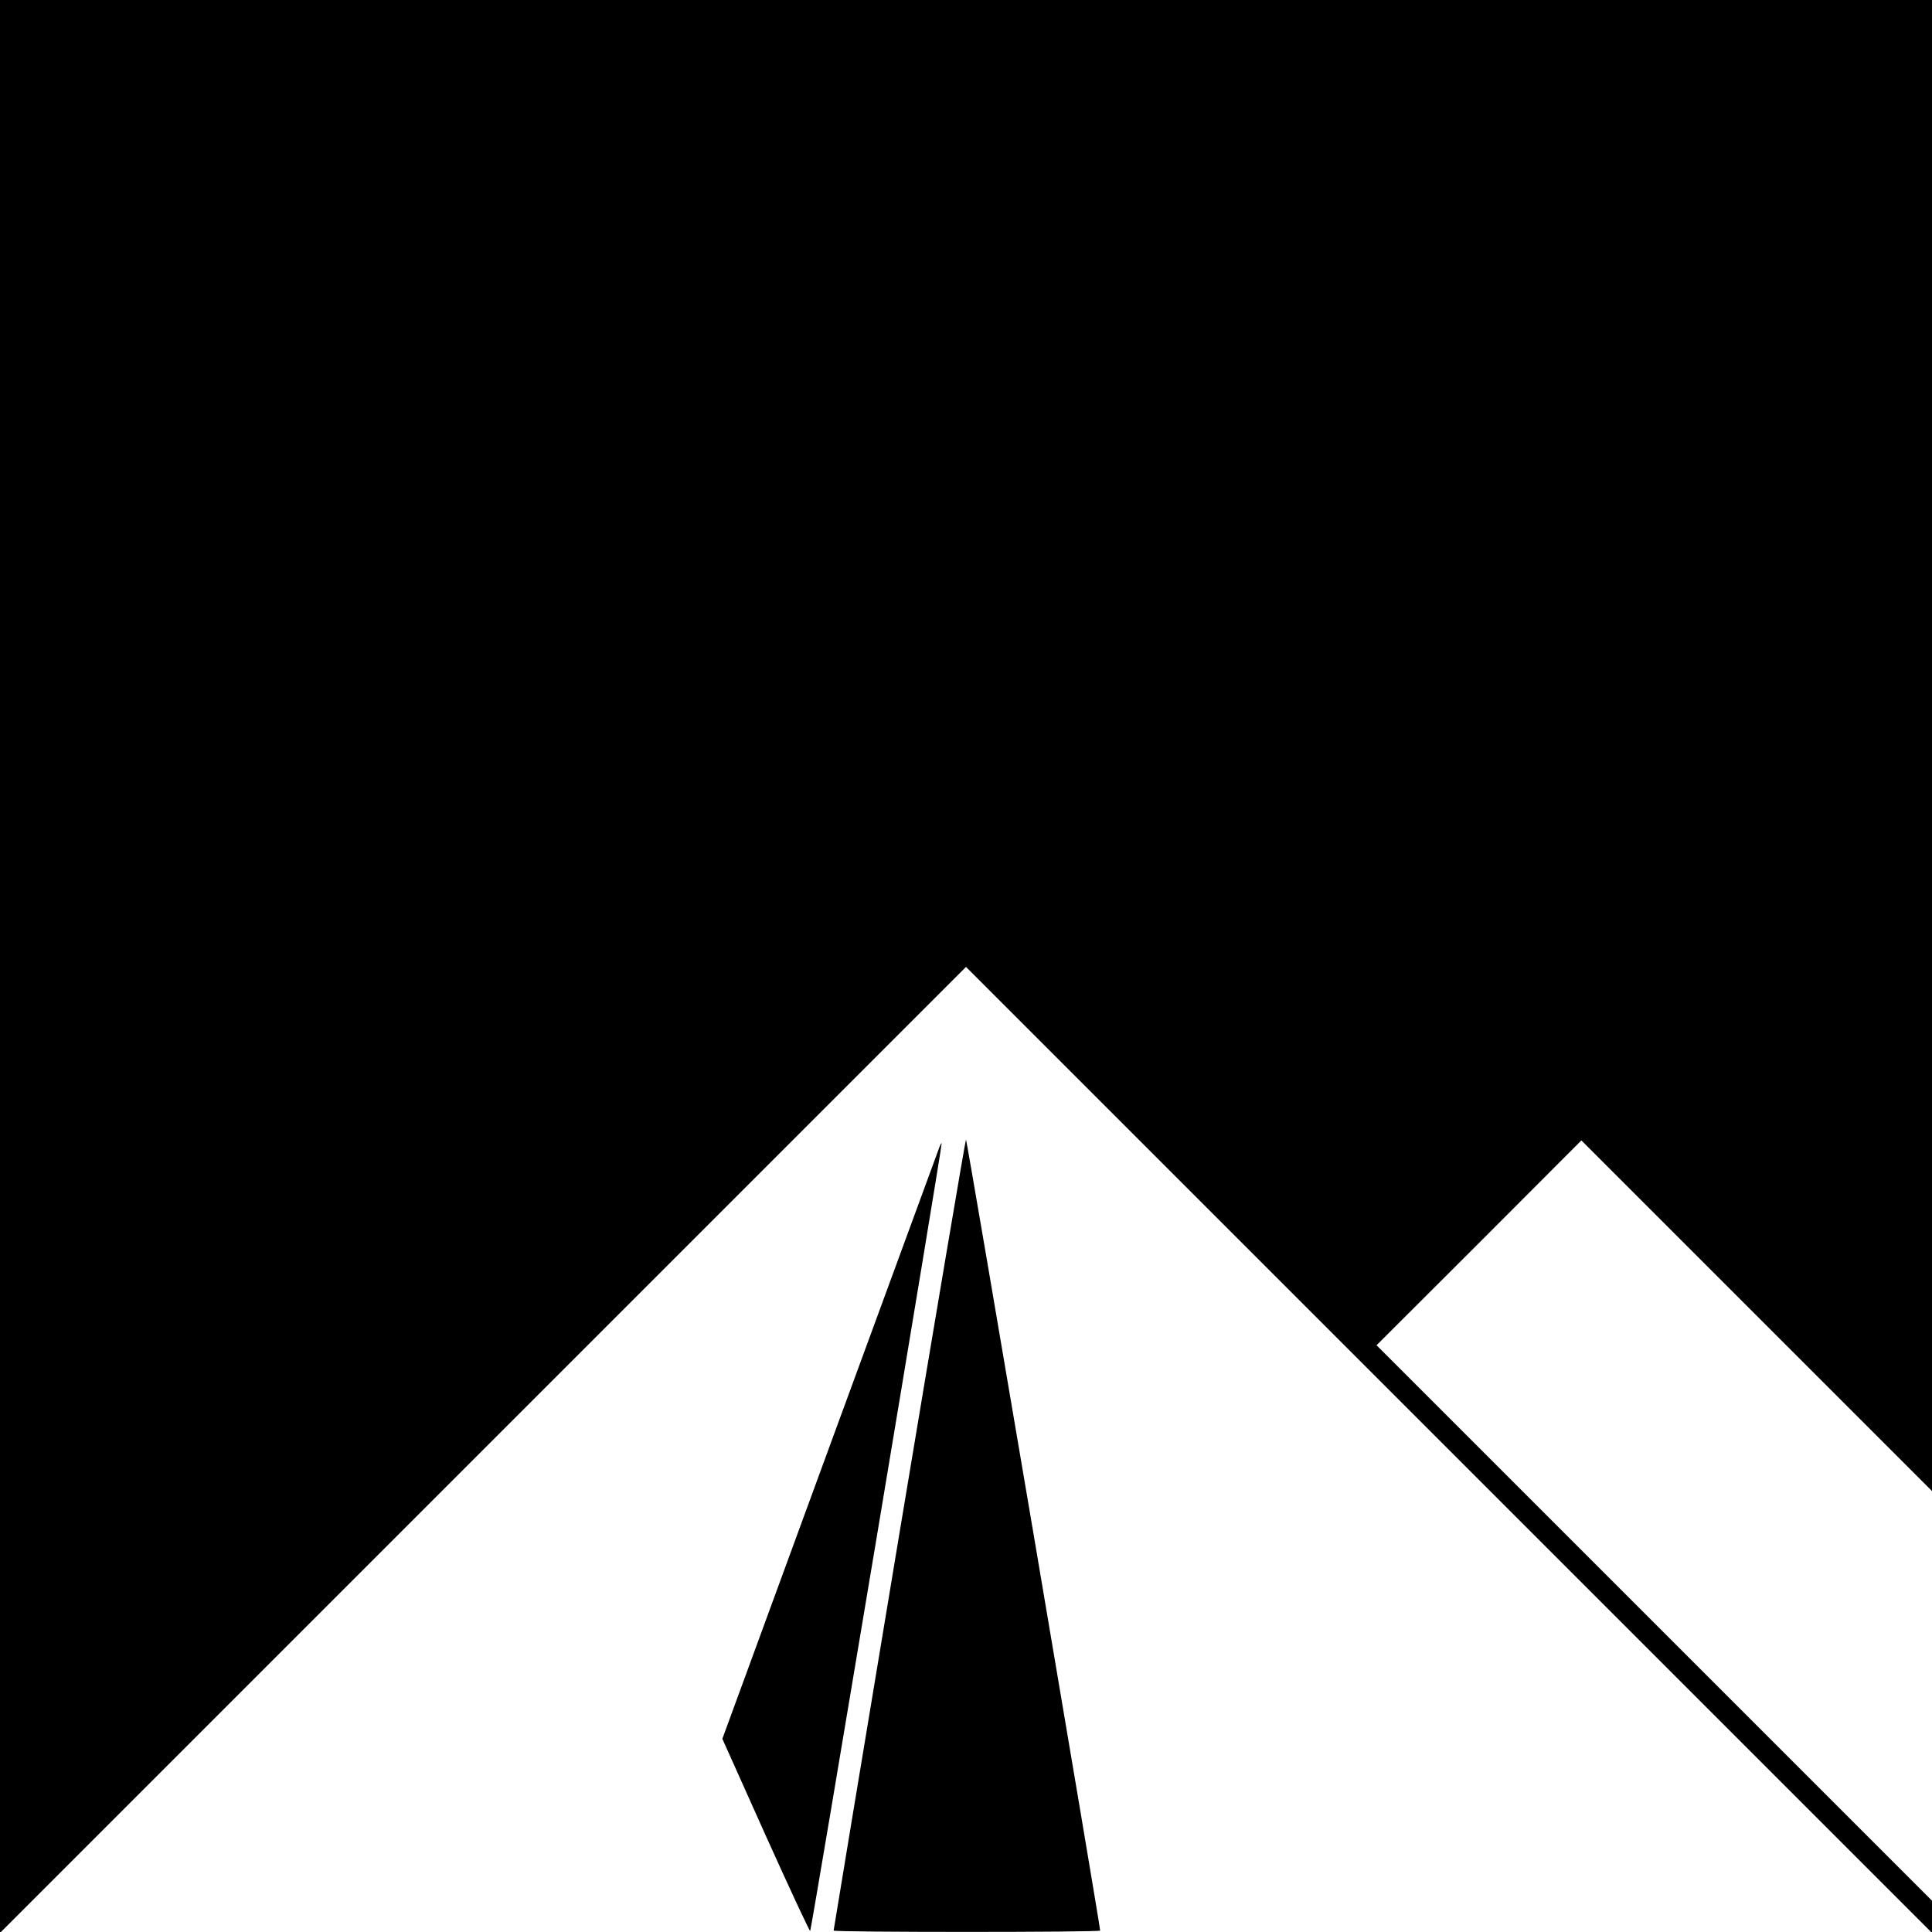 <?xml version="1.0" standalone="no"?>
<!DOCTYPE svg PUBLIC "-//W3C//DTD SVG 20010904//EN"
 "http://www.w3.org/TR/2001/REC-SVG-20010904/DTD/svg10.dtd">
<svg version="1.0" xmlns="http://www.w3.org/2000/svg"
 width="1080pt" height="1080pt" viewBox="0 0 1080 1080"
 preserveAspectRatio="xMidYMid meet">
<g transform="translate(0,1080) scale(0.1,-0.1)"
fill="#000000" stroke="none">
<path d="M0 5398 l0 -5403 2700 2700 2700 2700 2700 -2700 2700 -2700 0 90 0
90 -1552 1552 -1553 1553 573 572 572 573 980 -980 980 -980 0 4168 0 4167
-5400 0 -5400 0 0 -5402z"/>
<path d="M5027 2223 c-202 -1215 -367 -2211 -367 -2215 0 -10 1490 -10 1490 0
1 21 -745 4422 -750 4422 -3 0 -171 -993 -373 -2207z"/>
<path d="M5252 4389 c-5 -13 -280 -763 -612 -1667 l-602 -1642 242 -540 c134
-297 246 -538 249 -534 7 7 740 4397 735 4403 -2 2 -7 -7 -12 -20z"/>
</g>
</svg>
